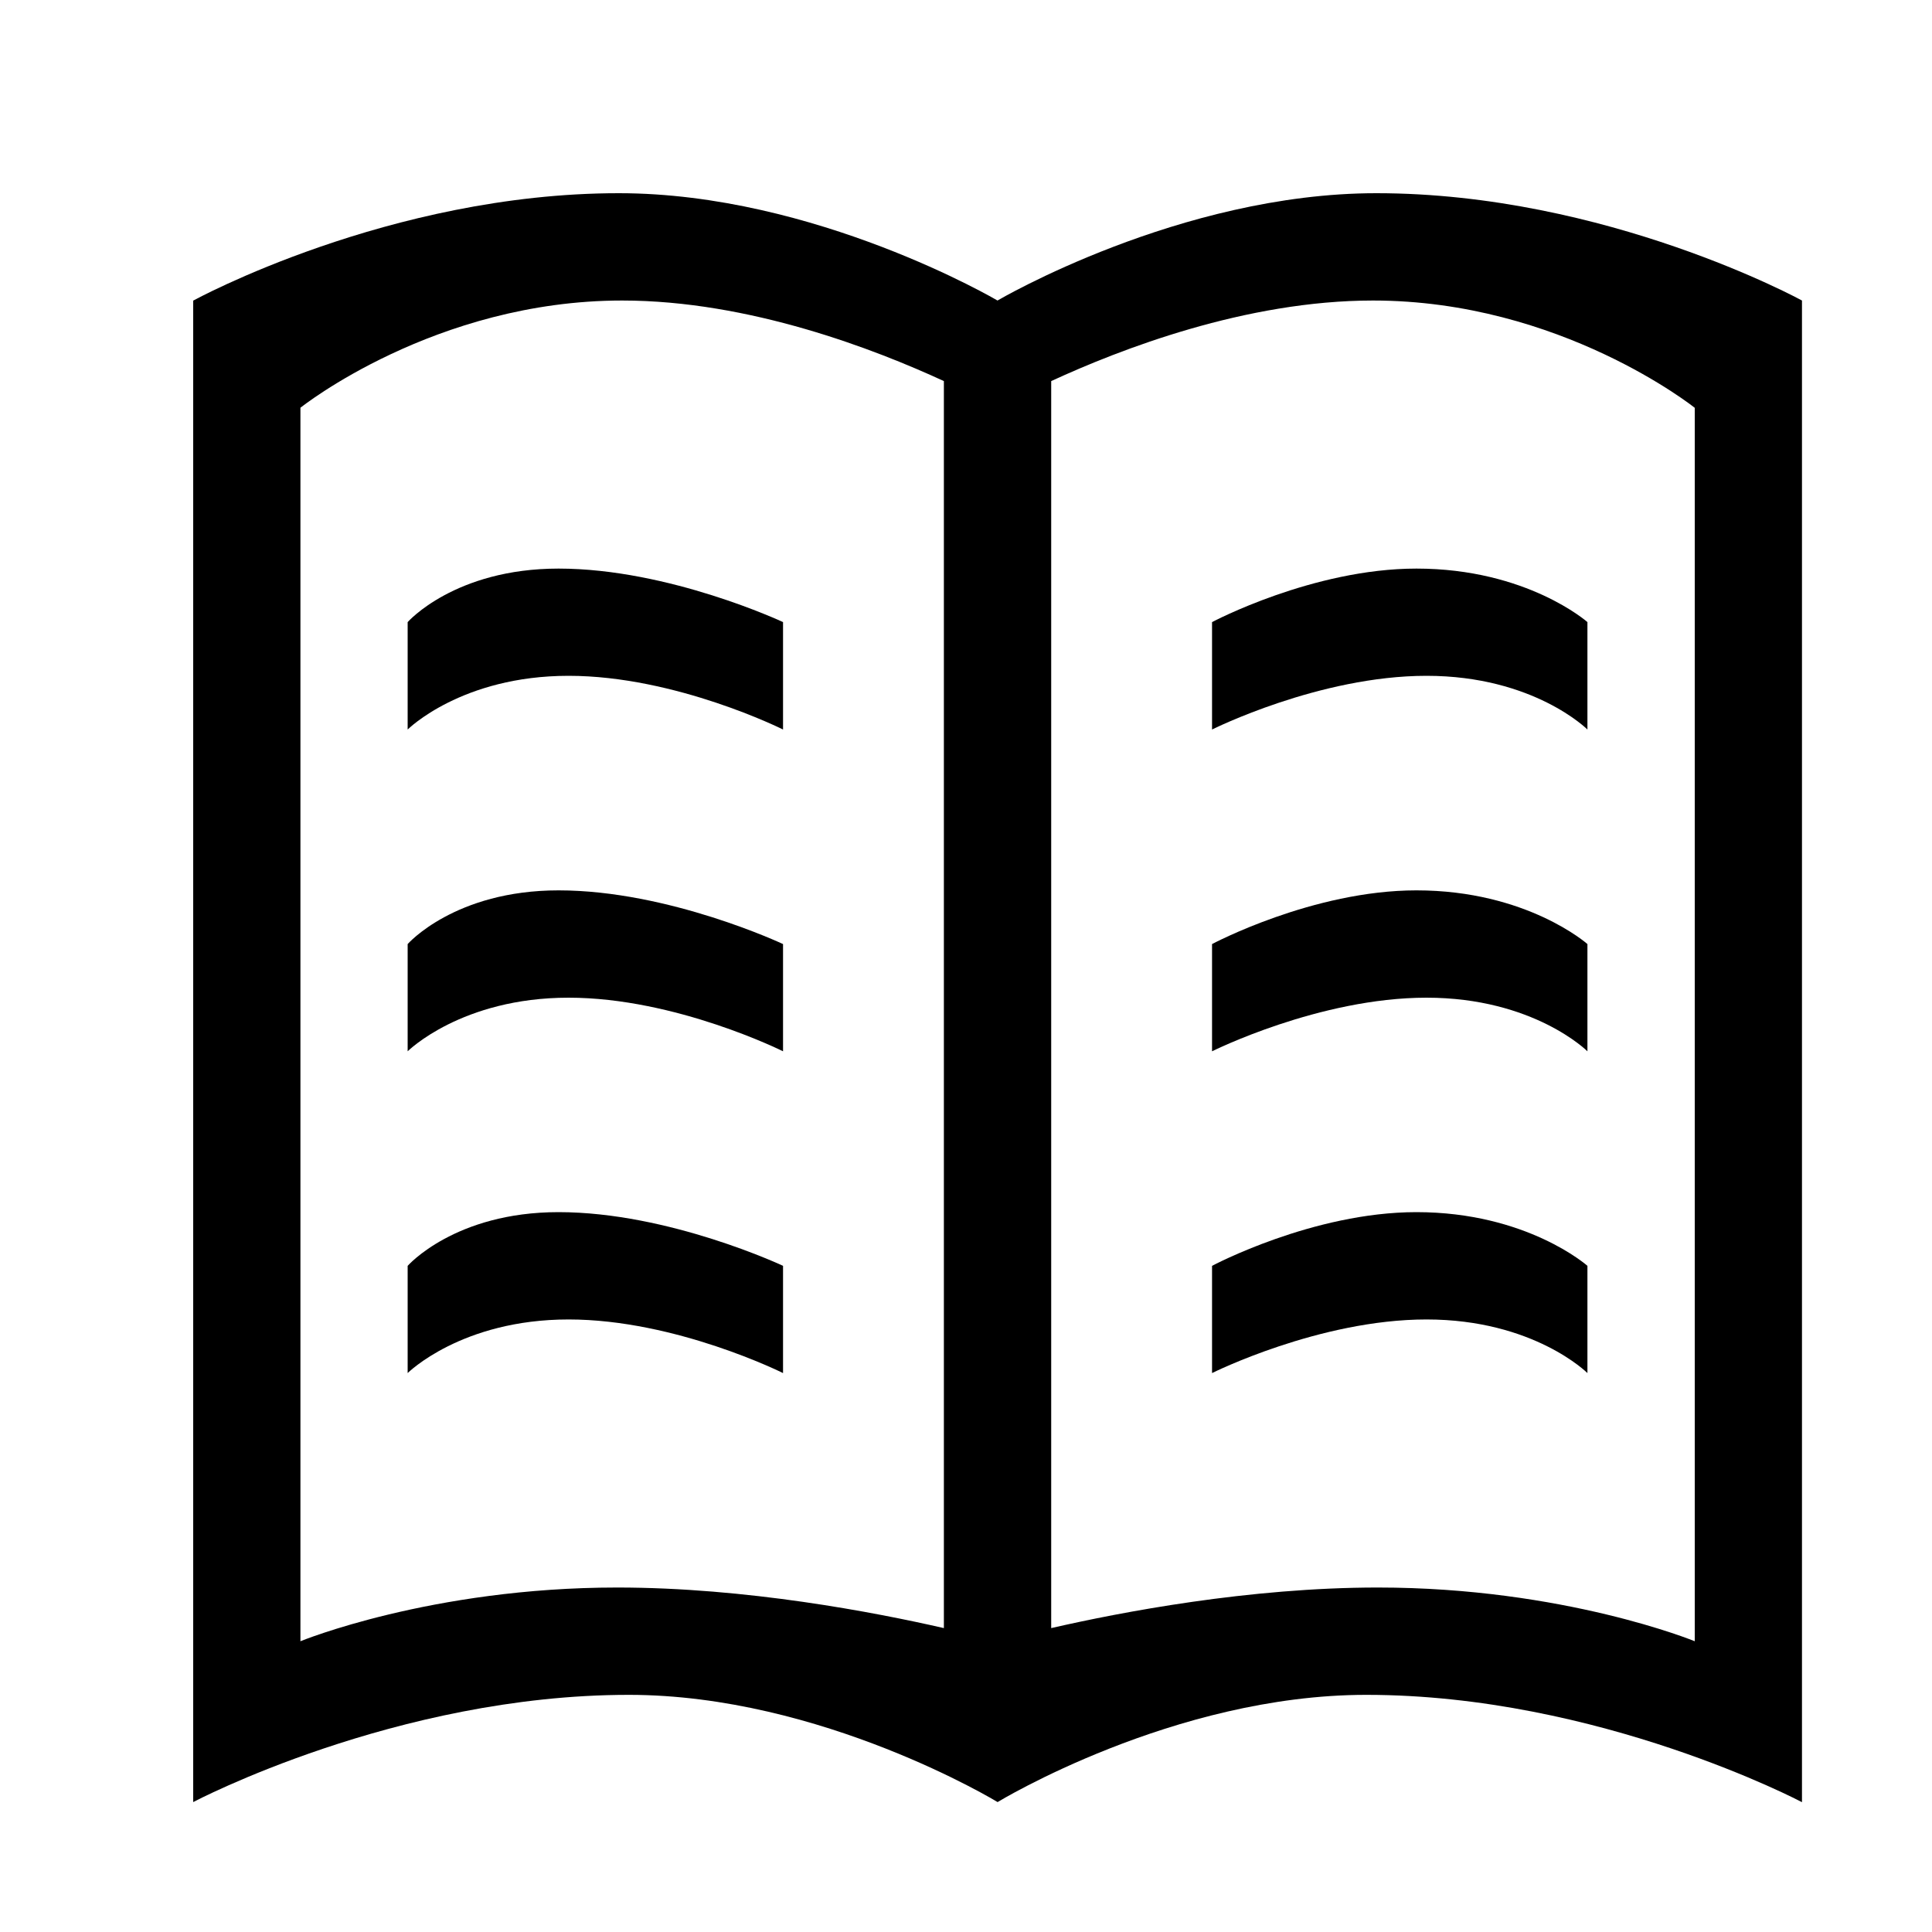 <svg viewBox="0 0 20 20" xmlns="http://www.w3.org/2000/svg"><path d="M14.143 17.545c-1.994 0-3.816 1.11-3.816 1.11s-1.823-1.11-3.817-1.11c-2.408 0-4.51 1.11-4.51 1.11V3.112S4.027 2 6.406 2c2.034 0 3.92 1.111 3.92 1.111S12.214 2 14.248 2c2.38 0 4.406 1.111 4.406 1.111v15.545s-2.102-1.111-4.51-1.111zm-4.372-13.6c-.711-.328-2.013-.834-3.33-.834-1.943 0-3.331 1.11-3.331 1.11V16.99s1.353-.556 3.279-.556c1.334 0 2.661.255 3.382.42V3.945zm7.772.276s-1.388-1.11-3.33-1.11c-1.318 0-2.62.506-3.331.834v12.909c.72-.165 2.048-.42 3.382-.42 1.926 0 3.28.556 3.28.556V4.22h-.001zm-4.996 8.883s1.042-.556 2.116-.556c1.144 0 1.77.556 1.77.556v1.11s-.555-.555-1.666-.555c-1.11 0-2.22.555-2.22.555v-1.11zm0-2.221v-1.11s1.042-.556 2.116-.556c1.144 0 1.77.556 1.77.556v1.11s-.555-.555-1.666-.555c-1.11 0-2.22.555-2.22.555zm0-3.33V6.44s1.042-.554 2.116-.554c1.144 0 1.77.554 1.77.554v1.112s-.555-.556-1.666-.556c-1.11 0-2.22.556-2.22.556zM4.22 14.214v-1.11s.487-.556 1.562-.556c1.144 0 2.324.556 2.324.556v1.11s-1.11-.555-2.22-.555-1.666.555-1.666.555zm0-3.331v-1.11s.487-.556 1.562-.556c1.144 0 2.324.556 2.324.556v1.11s-1.11-.555-2.22-.555-1.666.555-1.666.555zm0-3.33V6.44s.487-.554 1.562-.554c1.144 0 2.324.554 2.324.554v1.112s-1.11-.556-2.22-.556-1.666.556-1.666.556z" fill="#000" fill-rule="evenodd"/></svg>